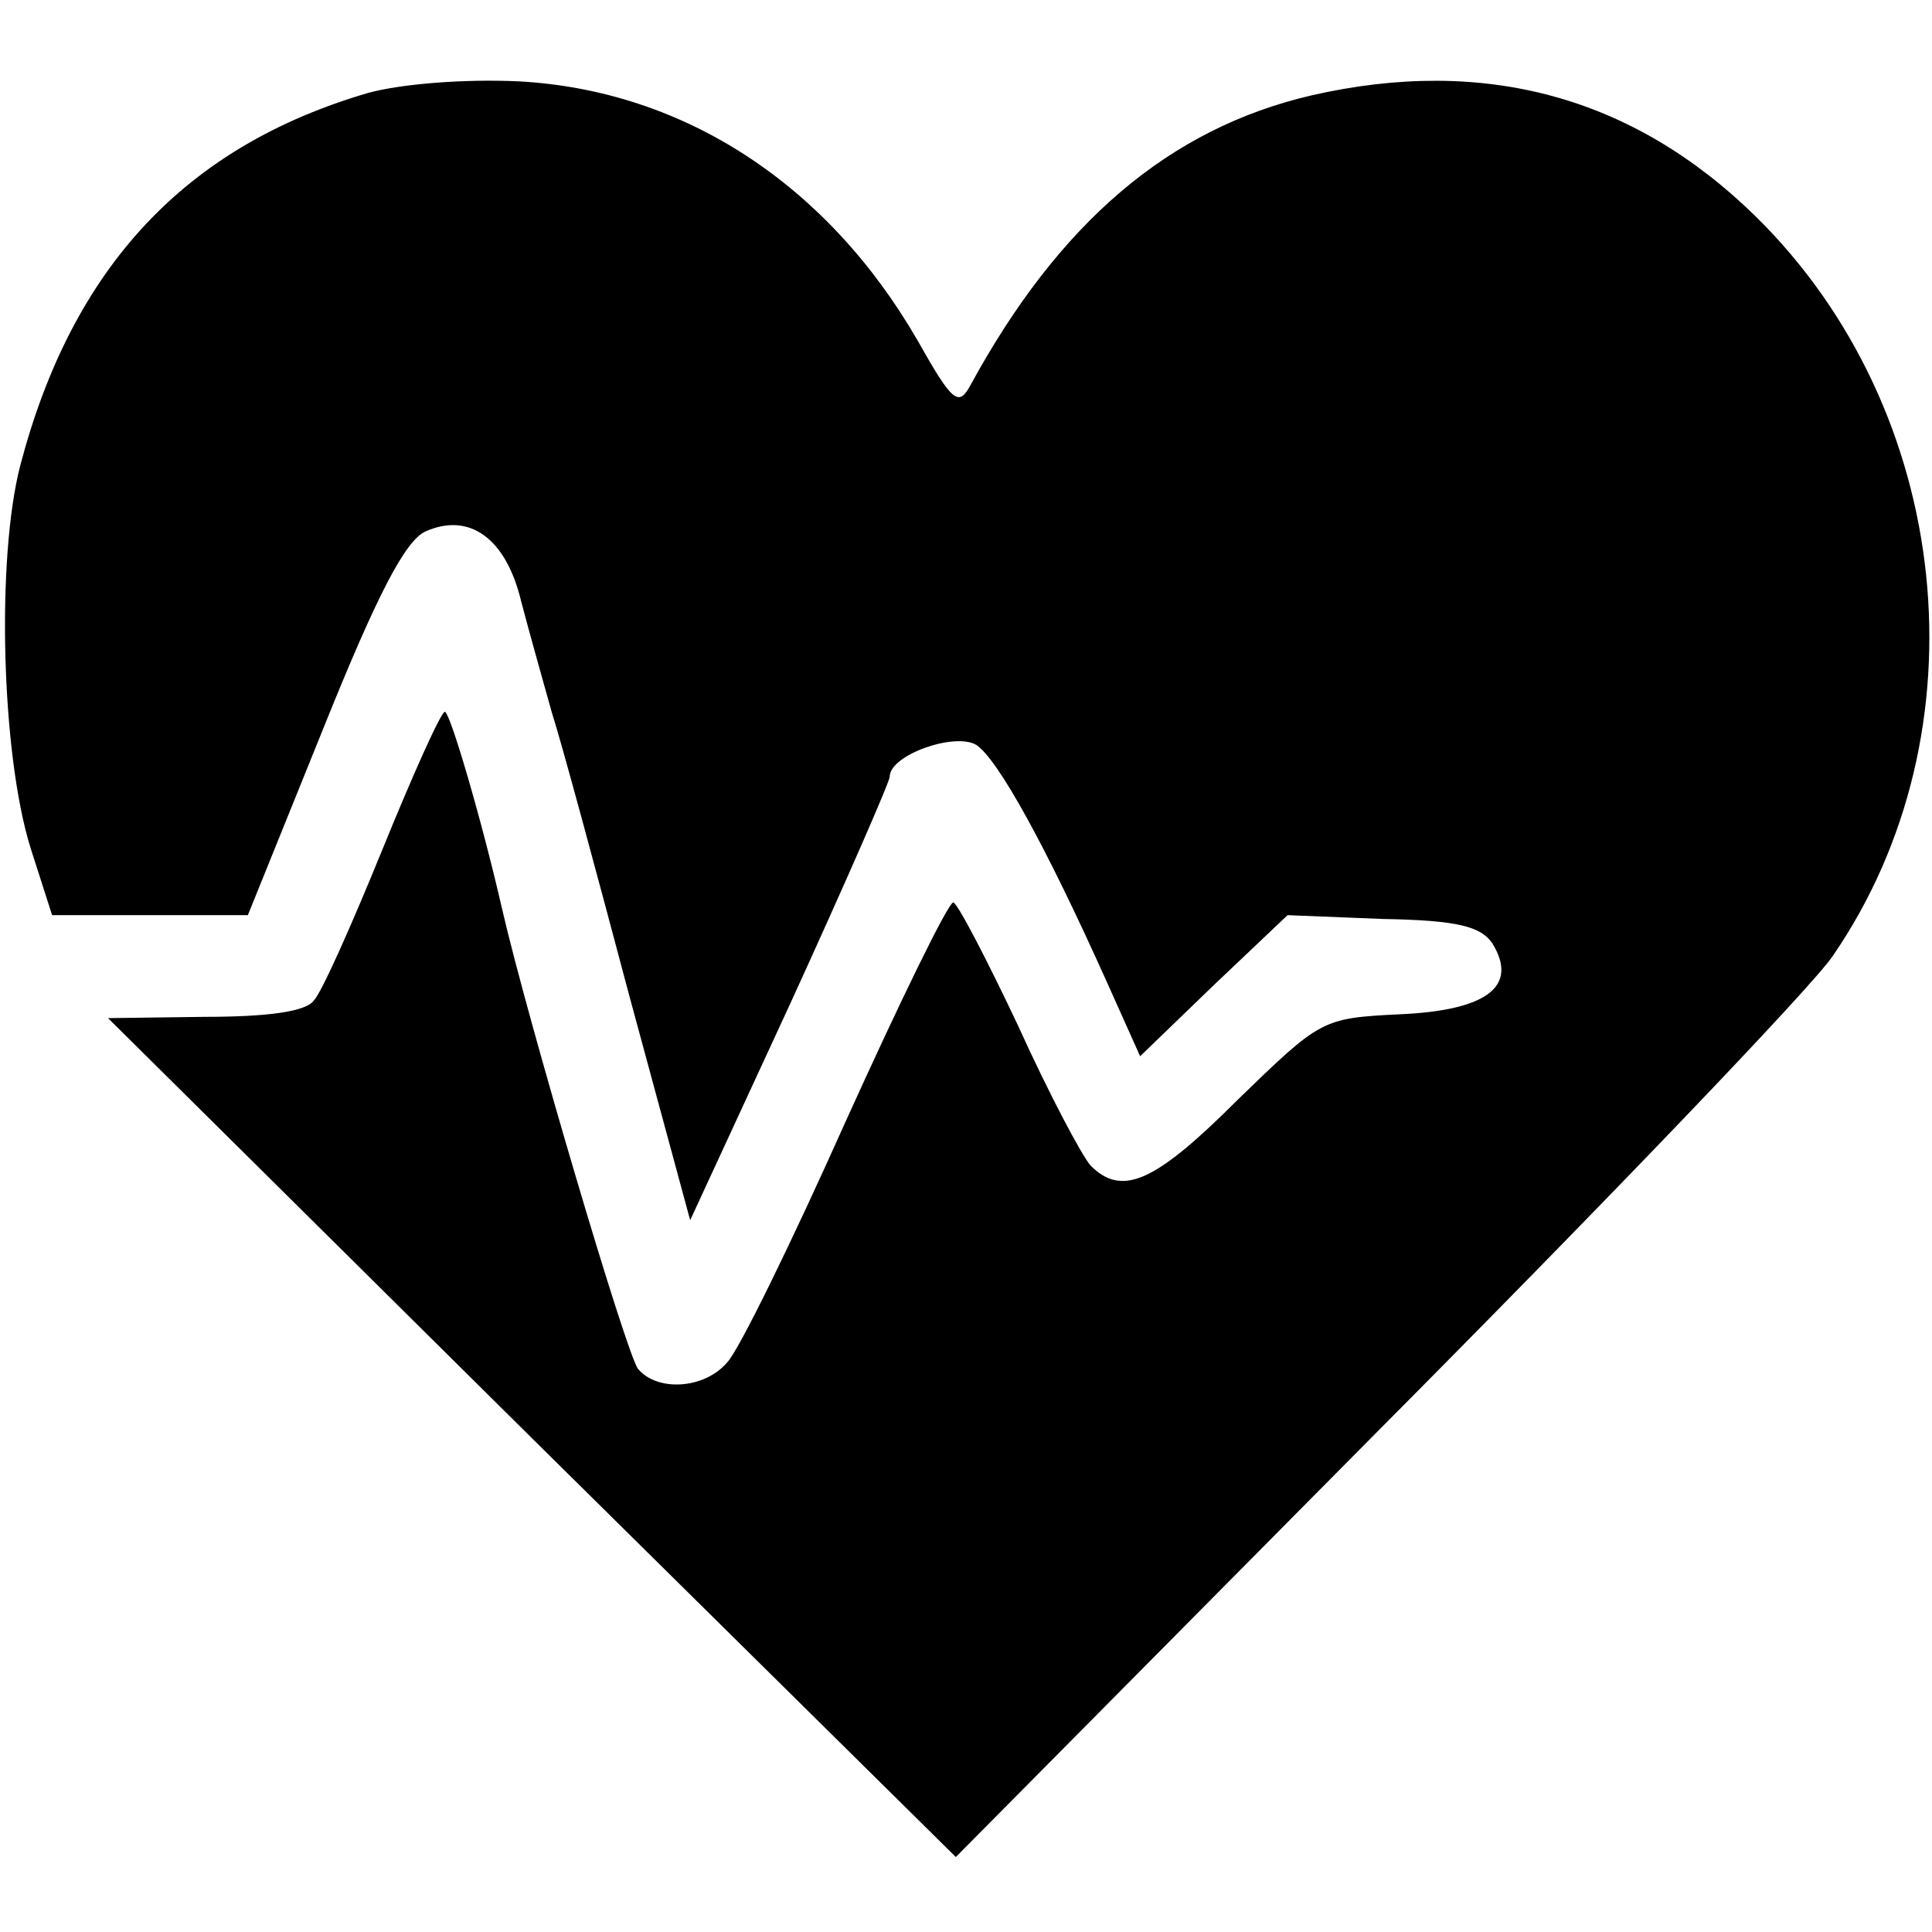 <?xml version="1.0" standalone="no"?>
<!DOCTYPE svg PUBLIC "-//W3C//DTD SVG 20010904//EN"
 "http://www.w3.org/TR/2001/REC-SVG-20010904/DTD/svg10.dtd">
<svg version="1.0" xmlns="http://www.w3.org/2000/svg"
 width="152pt" height="152pt" viewBox="0 0 152 152"
 preserveAspectRatio="xMidYMid meet">
<g transform="translate(0,152) scale(0.1,-0.1)"
fill="#000000" stroke="none">
<path d="M290 1447 c-144 -42 -233 -137 -274 -293 -19 -73 -15 -227 8 -301
l17 -53 77 0 77 0 59 146 c43 107 65 149 81 156 34 15 63 -5 75 -55 6 -23 17
-62 24 -87 8 -25 35 -125 61 -223 l48 -177 79 171 c43 94 78 174 78 178 0 17
51 35 68 25 17 -11 55 -80 103 -187 l26 -58 58 56 58 55 75 -3 c59 -1 77 -6
86 -19 21 -34 -4 -53 -73 -56 -61 -3 -62 -4 -127 -67 -65 -65 -91 -77 -116
-52 -7 8 -33 57 -57 110 -25 53 -48 97 -51 97 -4 0 -42 -78 -85 -173 -42 -94
-84 -180 -93 -189 -18 -21 -55 -23 -70 -5 -9 11 -87 275 -107 362 -16 70 -41
155 -45 155 -3 0 -25 -49 -49 -108 -24 -59 -48 -113 -54 -119 -6 -9 -37 -13
-86 -13 l-76 -1 333 -330 334 -330 330 333 c182 183 344 352 360 376 121 176
95 429 -61 582 -96 94 -213 126 -349 95 -112 -26 -199 -100 -269 -229 -9 -16
-14 -12 -41 36 -71 123 -184 197 -314 204 -43 2 -92 -2 -118 -9z"/>
</g>
</svg>
